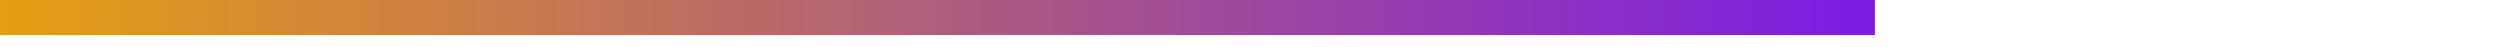 <svg 
 xmlns="http://www.w3.org/2000/svg"
 xmlns:xlink="http://www.w3.org/1999/xlink"
 width="3.775cm" height="0.071cm">
<defs>
<linearGradient id="PSgrad_0" x1="100%" x2="0%" y1="0%" y2="0%">
  <stop offset="0%" stop-color="rgb(122,28,229)" stop-opacity="1" />
  <stop offset="100%" stop-color="rgb(229,159,18)" stop-opacity="1" />
</linearGradient>

</defs>
<path fill-rule="evenodd"  fill="url(#PSgrad_0)"
 d="M-0.000,-0.000 L107.000,-0.000 L107.000,2.000 L-0.000,2.000 L-0.000,-0.000 Z"/>
</svg>